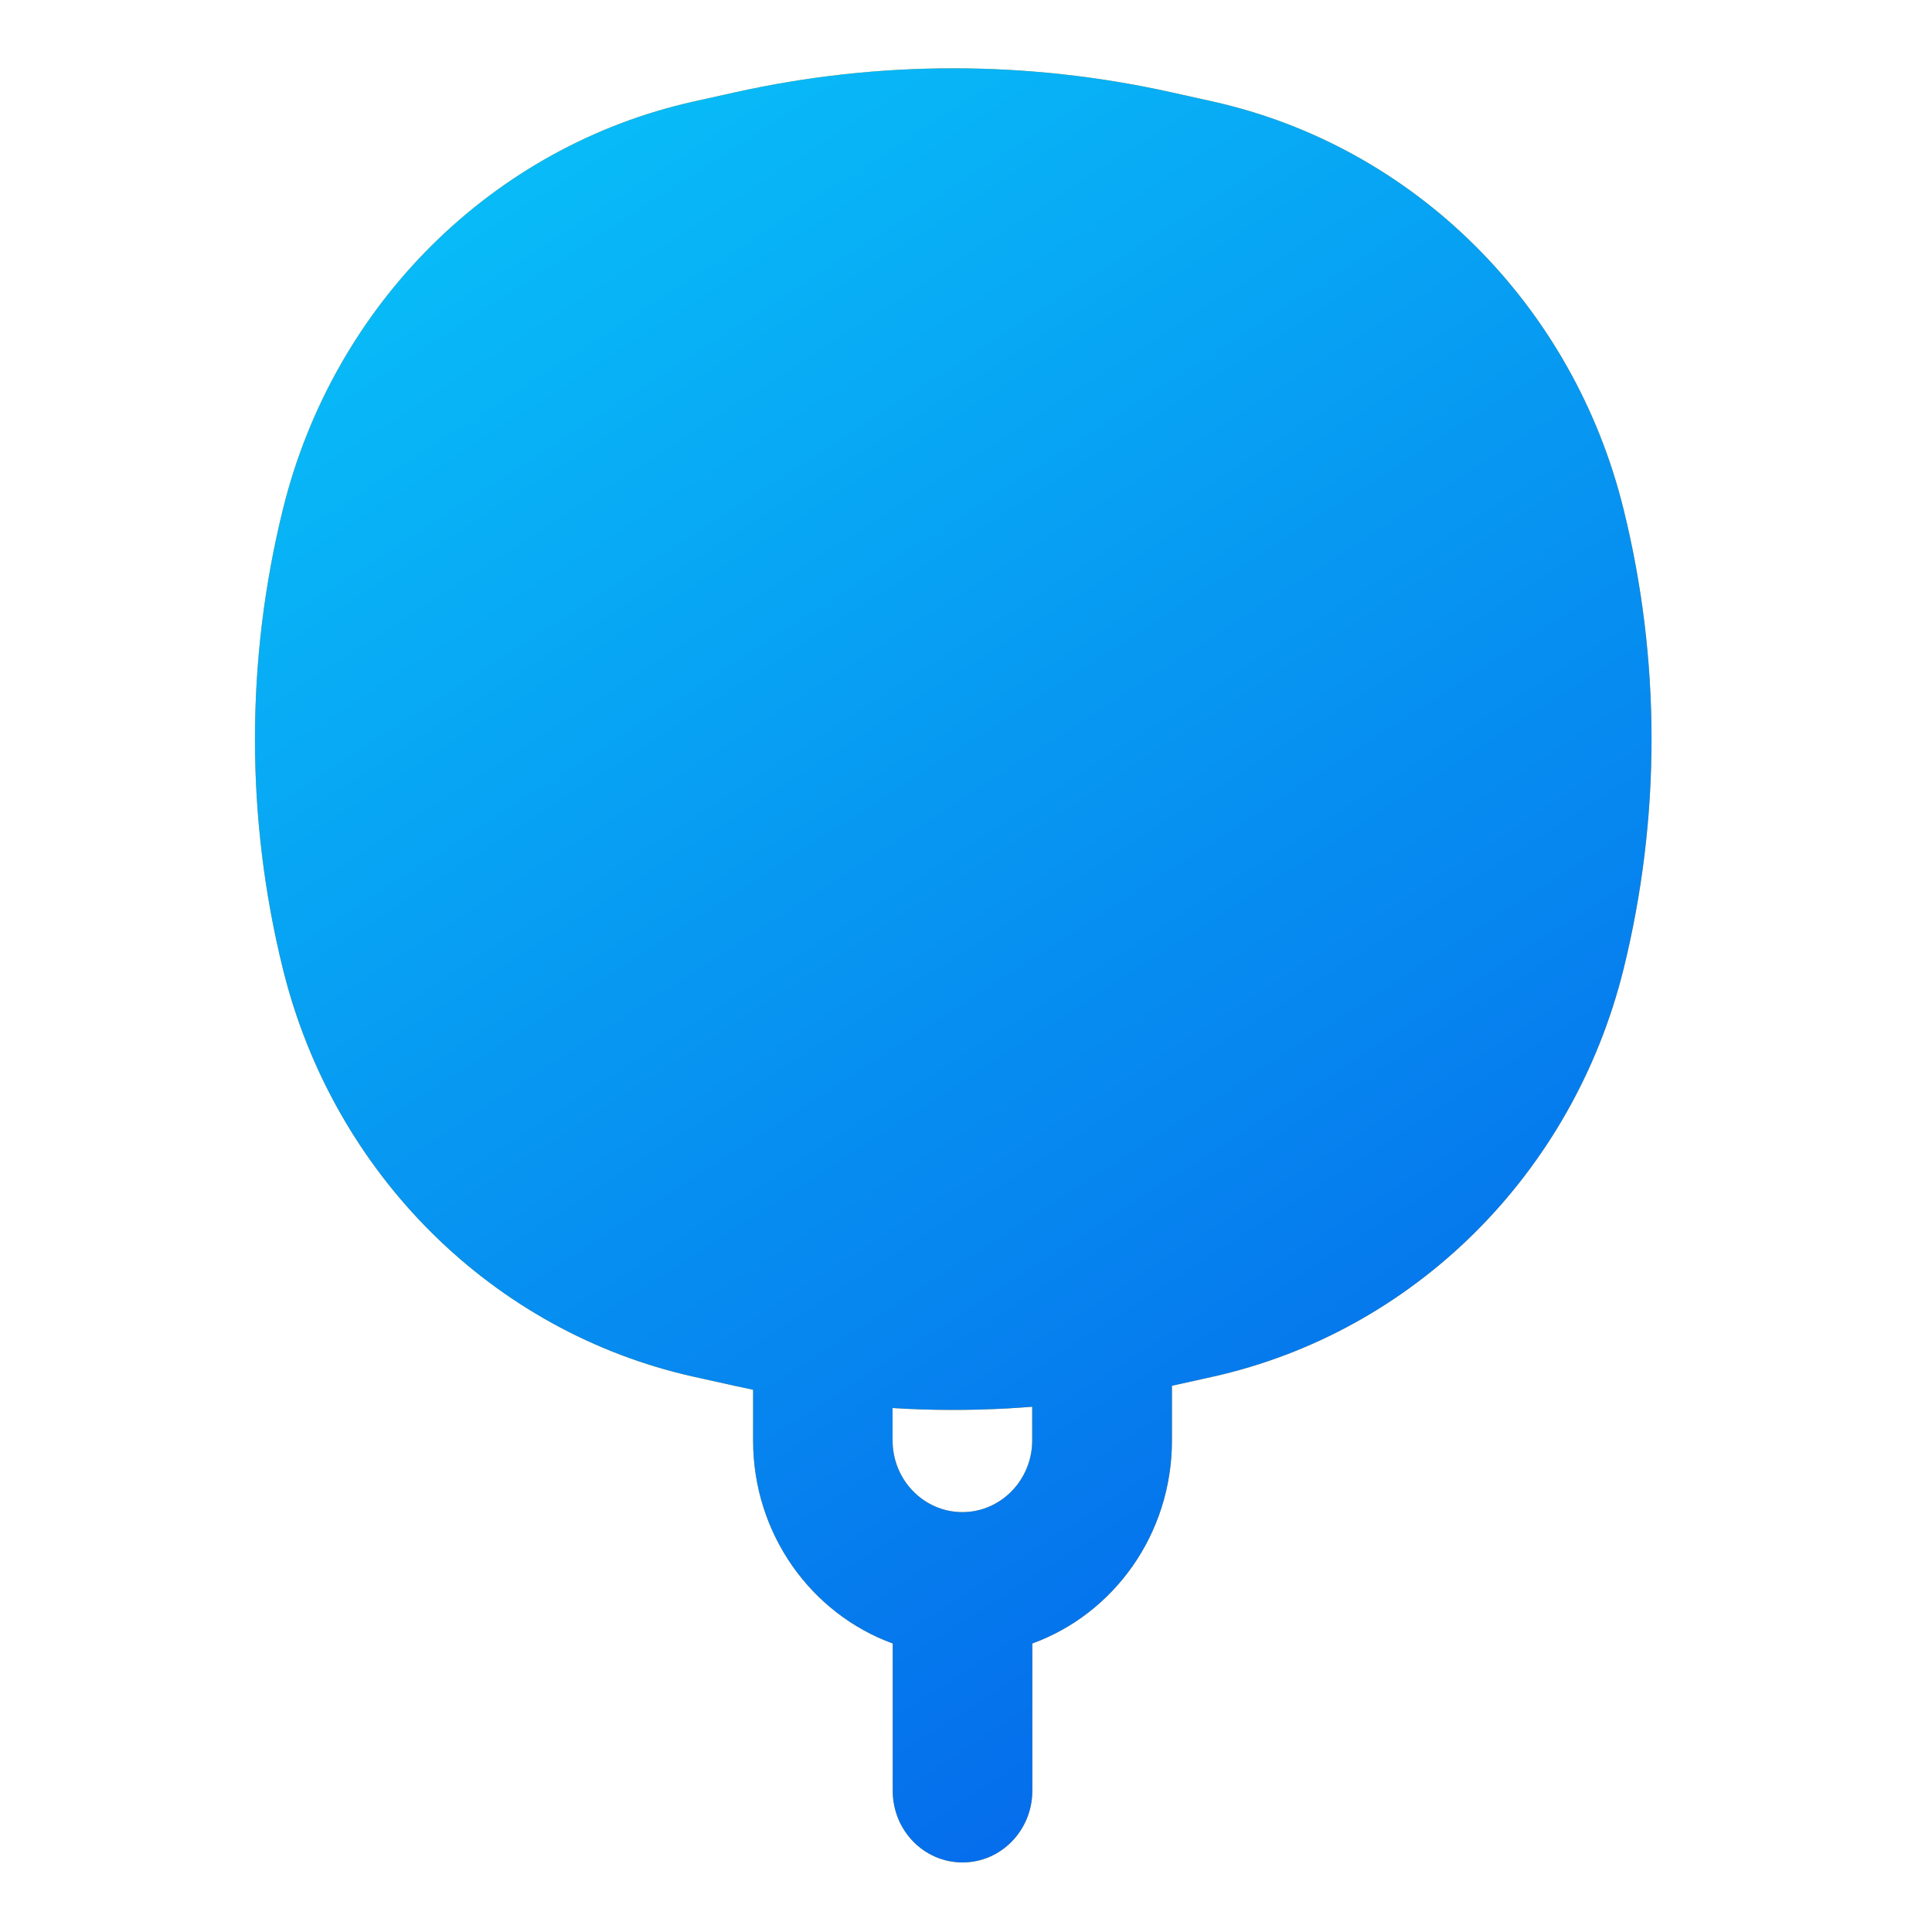 <?xml version="1.0" encoding="utf-8"?>
<!-- Generator: Adobe Illustrator 22.0.0, SVG Export Plug-In . SVG Version: 6.00 Build 0)  -->
<svg version="1.1" id="Layer_1" xmlns="http://www.w3.org/2000/svg" xmlns:xlink="http://www.w3.org/1999/xlink" x="0px" y="0px"
	 viewBox="0 0 1500 1500" style="enable-background:new 0 0 1500 1500;" xml:space="preserve">
<style type="text/css">
	.st0{fill:#FCA311;}
	.st1{fill:url(#SVGID_1_);}
</style>
<g>
	<path class="st0" d="M941.5,1068.9l-31.6,7v42.5c0,72.8-45.3,134.7-108.4,157.6v114.3c0,30.8-24.3,55.7-54.2,55.7
		c-30,0-54.2-24.9-54.2-55.7V1276c-63.2-23-108.4-84.9-108.4-157.6V1079c-4.7-1-9.4-2-14.1-3l-32-7.1
		c-156.1-34.8-279.6-157.3-318.9-316.4c-29-117.2-29-240.1,0-357.3c39.3-159.1,162.8-281.6,318.9-316.4l32-7.1
		c111.7-24.9,227.3-24.9,339,0l32,7.1c156.1,34.8,279.6,157.3,318.9,316.4c29,117.2,29,240,0,357.3
		C1221.1,911.6,1097.6,1034.1,941.5,1068.9z M801.5,1092.2c-6.3,0.5-12.6,0.9-18.9,1.3c-29.8,1.6-59.7,1.6-89.6-0.3v25.1
		c0,30.8,24.3,55.7,54.2,55.7c29.9,0,54.2-25,54.2-55.7V1092.2z M803.3,352.5c18.7,15.4,21.8,43.4,6.8,62.6l-88.2,113.3h126.6
		c16.7,0,31.9,9.8,39.1,25.3c7.2,15.4,5.2,33.8-5.2,47.2L737.8,786.6c-15,19.2-42.3,22.3-61,7c-18.7-15.4-21.7-43.4-6.8-62.7
		l88.2-113.3H631.6c-16.7,0-31.9-9.8-39.1-25.3c-7.2-15.4-5.2-33.8,5.2-47.2l144.6-185.7C757.3,340.2,784.6,337.1,803.3,352.5z"/>
	
		<linearGradient id="SVGID_1_" gradientUnits="userSpaceOnUse" x1="339.557" y1="1548.06" x2="1295.587" y2="68.123" gradientTransform="matrix(1 0 0 -1 0 1502)">
		<stop  offset="0" style="stop-color:#09C6F9"/>
		<stop  offset="1" style="stop-color:#045DE9"/>
	</linearGradient>
	<path class="st1" d="M941.5,1068.9l-31.6,7v42.5c0,72.8-45.3,134.7-108.4,157.6v114.3c0,30.8-24.3,55.7-54.2,55.7
		c-30,0-54.2-24.9-54.2-55.7V1276c-63.2-23-108.4-84.9-108.4-157.6V1079c-4.7-1-9.4-2-14.1-3l-32-7.1
		c-156.1-34.8-279.6-157.3-318.9-316.4c-29-117.2-29-240.1,0-357.3c39.3-159.1,162.8-281.6,318.9-316.4l32-7.1
		c111.7-24.9,227.3-24.9,339,0l32,7.1c156.1,34.8,279.6,157.3,318.9,316.4c29,117.2,29,240,0,357.3
		C1221.1,911.6,1097.6,1034.1,941.5,1068.9z M801.5,1092.2c-6.3,0.5-12.6,0.9-18.9,1.3c-29.8,1.6-59.7,1.6-89.6-0.3v25.1
		c0,30.8,24.3,55.7,54.2,55.7c29.9,0,54.2-25,54.2-55.7V1092.2z M803.3,352.5c18.7,15.4,21.8,43.4,6.8,62.6l-88.2,113.3h126.6
		c16.7,0,31.9,9.8,39.1,25.3c7.2,15.4,5.2,33.8-5.2,47.2L737.8,786.6c-15,19.2-42.3,22.3-61,7c-18.7-15.4-21.7-43.4-6.8-62.7
		l88.2-113.3H631.6c-16.7,0-31.9-9.8-39.1-25.3c-7.2-15.4-5.2-33.8,5.2-47.2l144.6-185.7C757.3,340.2,784.6,337.1,803.3,352.5z"/>
</g>
</svg>
